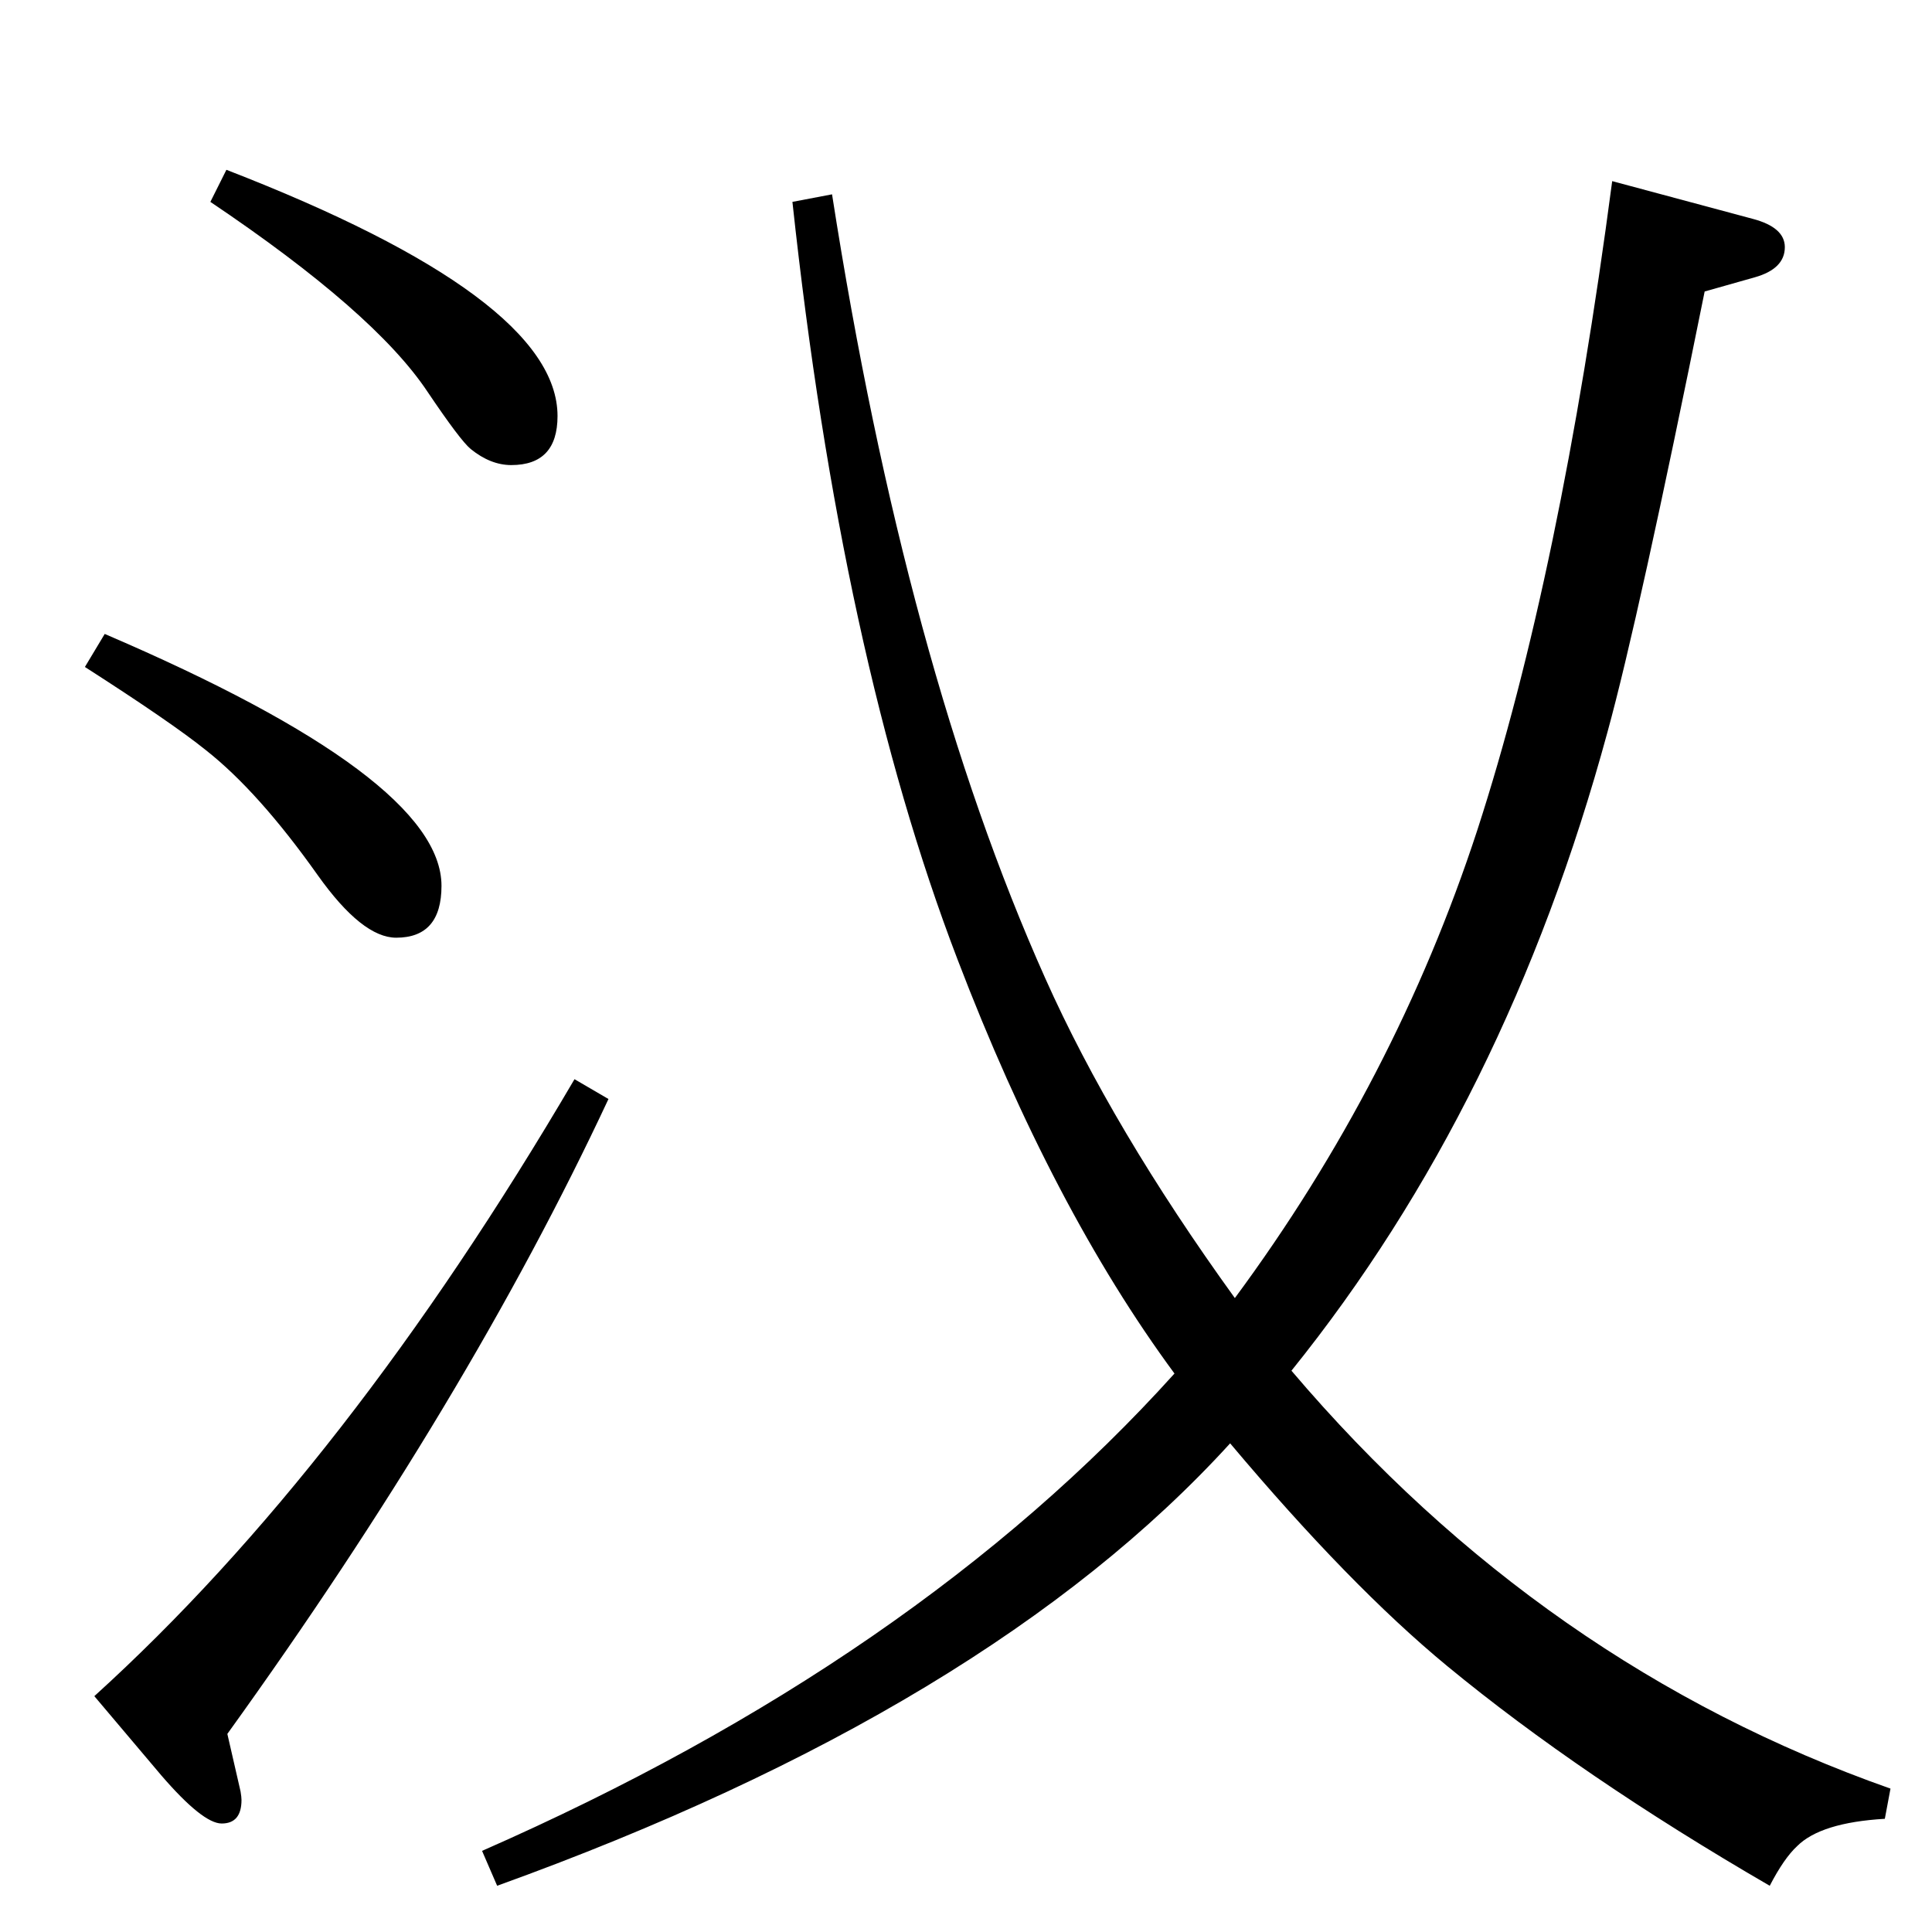 <?xml version="1.0" standalone="no"?>
<!DOCTYPE svg PUBLIC "-//W3C//DTD SVG 1.1//EN" "http://www.w3.org/Graphics/SVG/1.1/DTD/svg11.dtd" >
<svg xmlns="http://www.w3.org/2000/svg" xmlns:xlink="http://www.w3.org/1999/xlink" version="1.1" viewBox="0 -410 2048 2048">
  <g transform="matrix(1 0 0 -1 0 1638)">
   <path fill="currentColor"
d="M1304 518q-256 -281 -777 -469l-16 37q460 202 734 506q-129 175 -230 439q-123 321 -175 803l42 8q78 -500 226 -831q71 -159 201 -339q170 230 257 496q88 271 143 688l149 -40q34 -9 34 -30q0 -23 -32 -32l-53 -15q-70 -347 -103 -467q-107 -394 -335 -677
q266 -313 635 -443l-6 -32q-68 -4 -93 -29q-14 -13 -29 -42q-200 116 -342 233q-103 85 -230 236zM240 1868q351 -136 351 -261q0 -52 -49 -52q-22 0 -43 17q-11 9 -46 61q-56 84 -230 201zM111 1376q357 -153 357 -267q0 -55 -48 -55q-36 0 -83 66q-63 89 -119 133
q-36 29 -128 88zM609 904l36 -21q-149 -319 -404 -673l14 -61q1 -6 1 -9q0 -25 -21 -25q-20 0 -64 51l-71 84q268 243 509 654z" />
  </g>

</svg>
